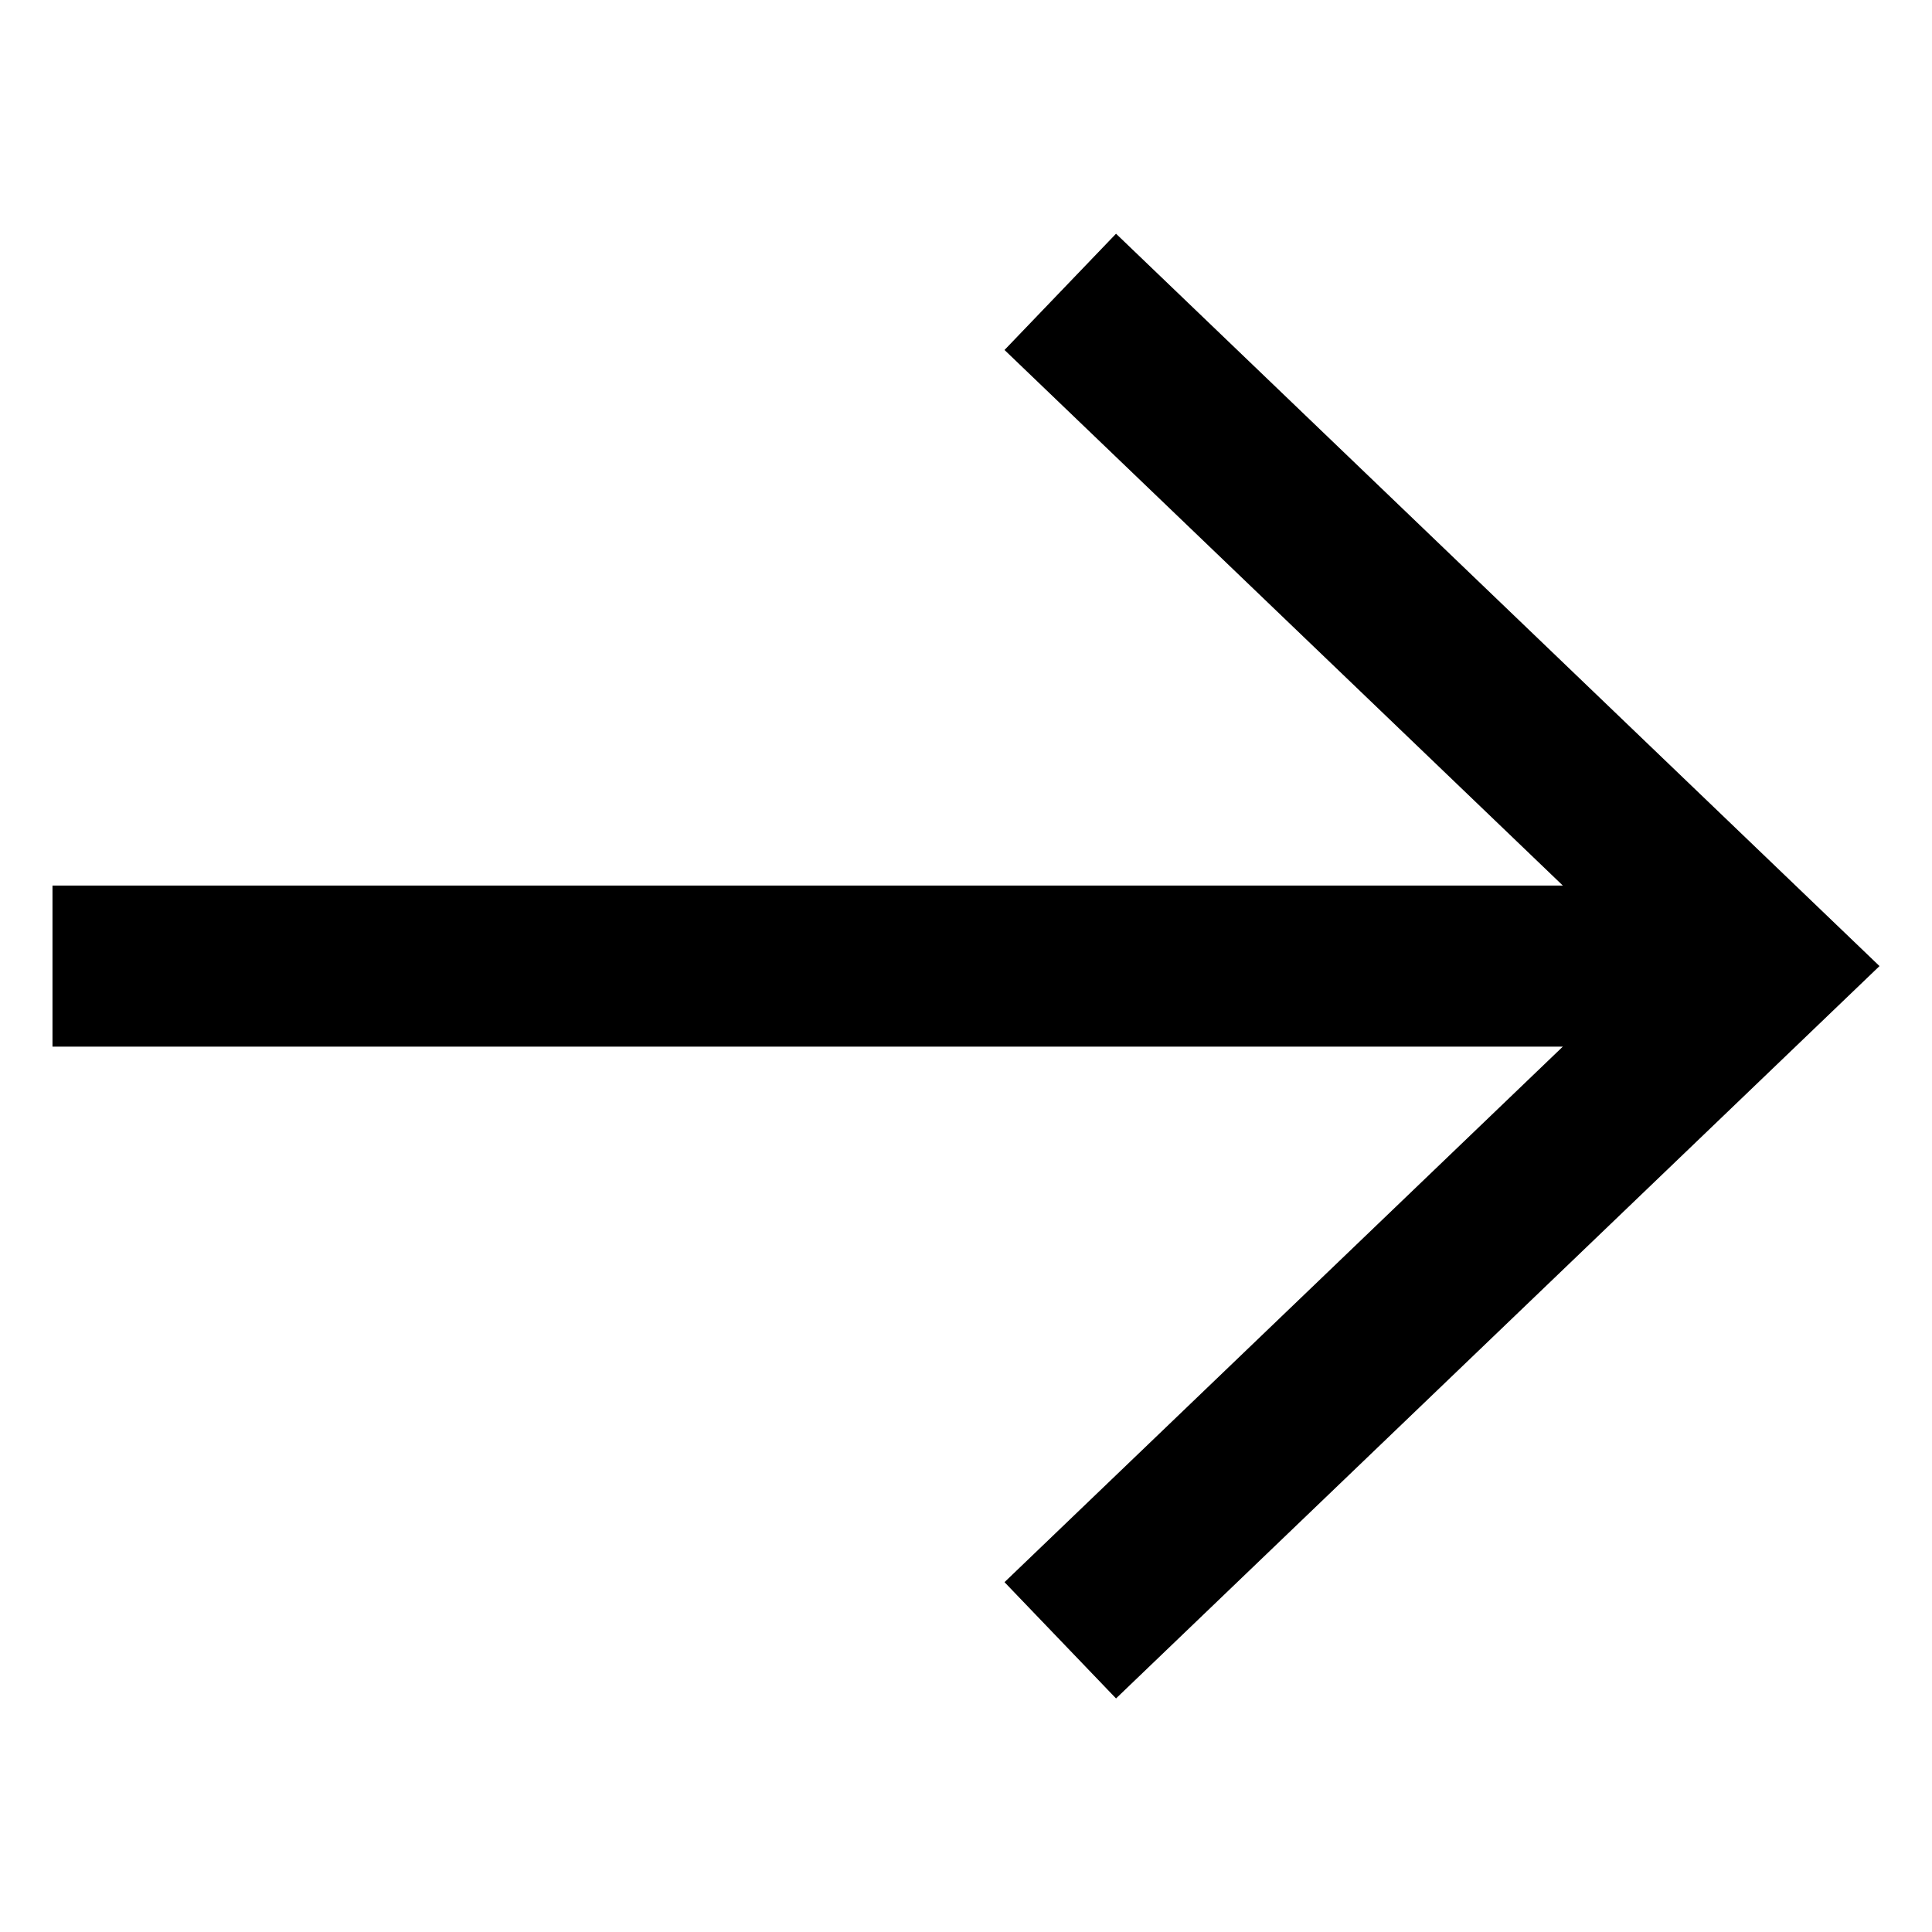 <svg width="96" height="96" viewBox="0 0 96 96" fill="none" xmlns="http://www.w3.org/2000/svg">
<path fill-rule="evenodd" clip-rule="evenodd" d="M55.455 11.617L49.917 17.39L77.662 44.005H2.609V52.005H77.66L49.917 78.617L55.455 84.391L93.388 48.004L55.455 11.617Z" fill="black"/>
<path fill-rule="evenodd" clip-rule="evenodd" d="M55.455 11.617L49.917 17.39L77.662 44.005H2.609V52.005H77.66L49.917 78.617L55.455 84.391L93.388 48.004L55.455 11.617Z" fill="black" fill-opacity="0.2"/>
<path fill-rule="evenodd" clip-rule="evenodd" d="M55.455 11.617L49.917 17.39L77.662 44.005H2.609V52.005H77.66L49.917 78.617L55.455 84.391L93.388 48.004L55.455 11.617Z" fill="black" fill-opacity="0.2"/>
</svg>
